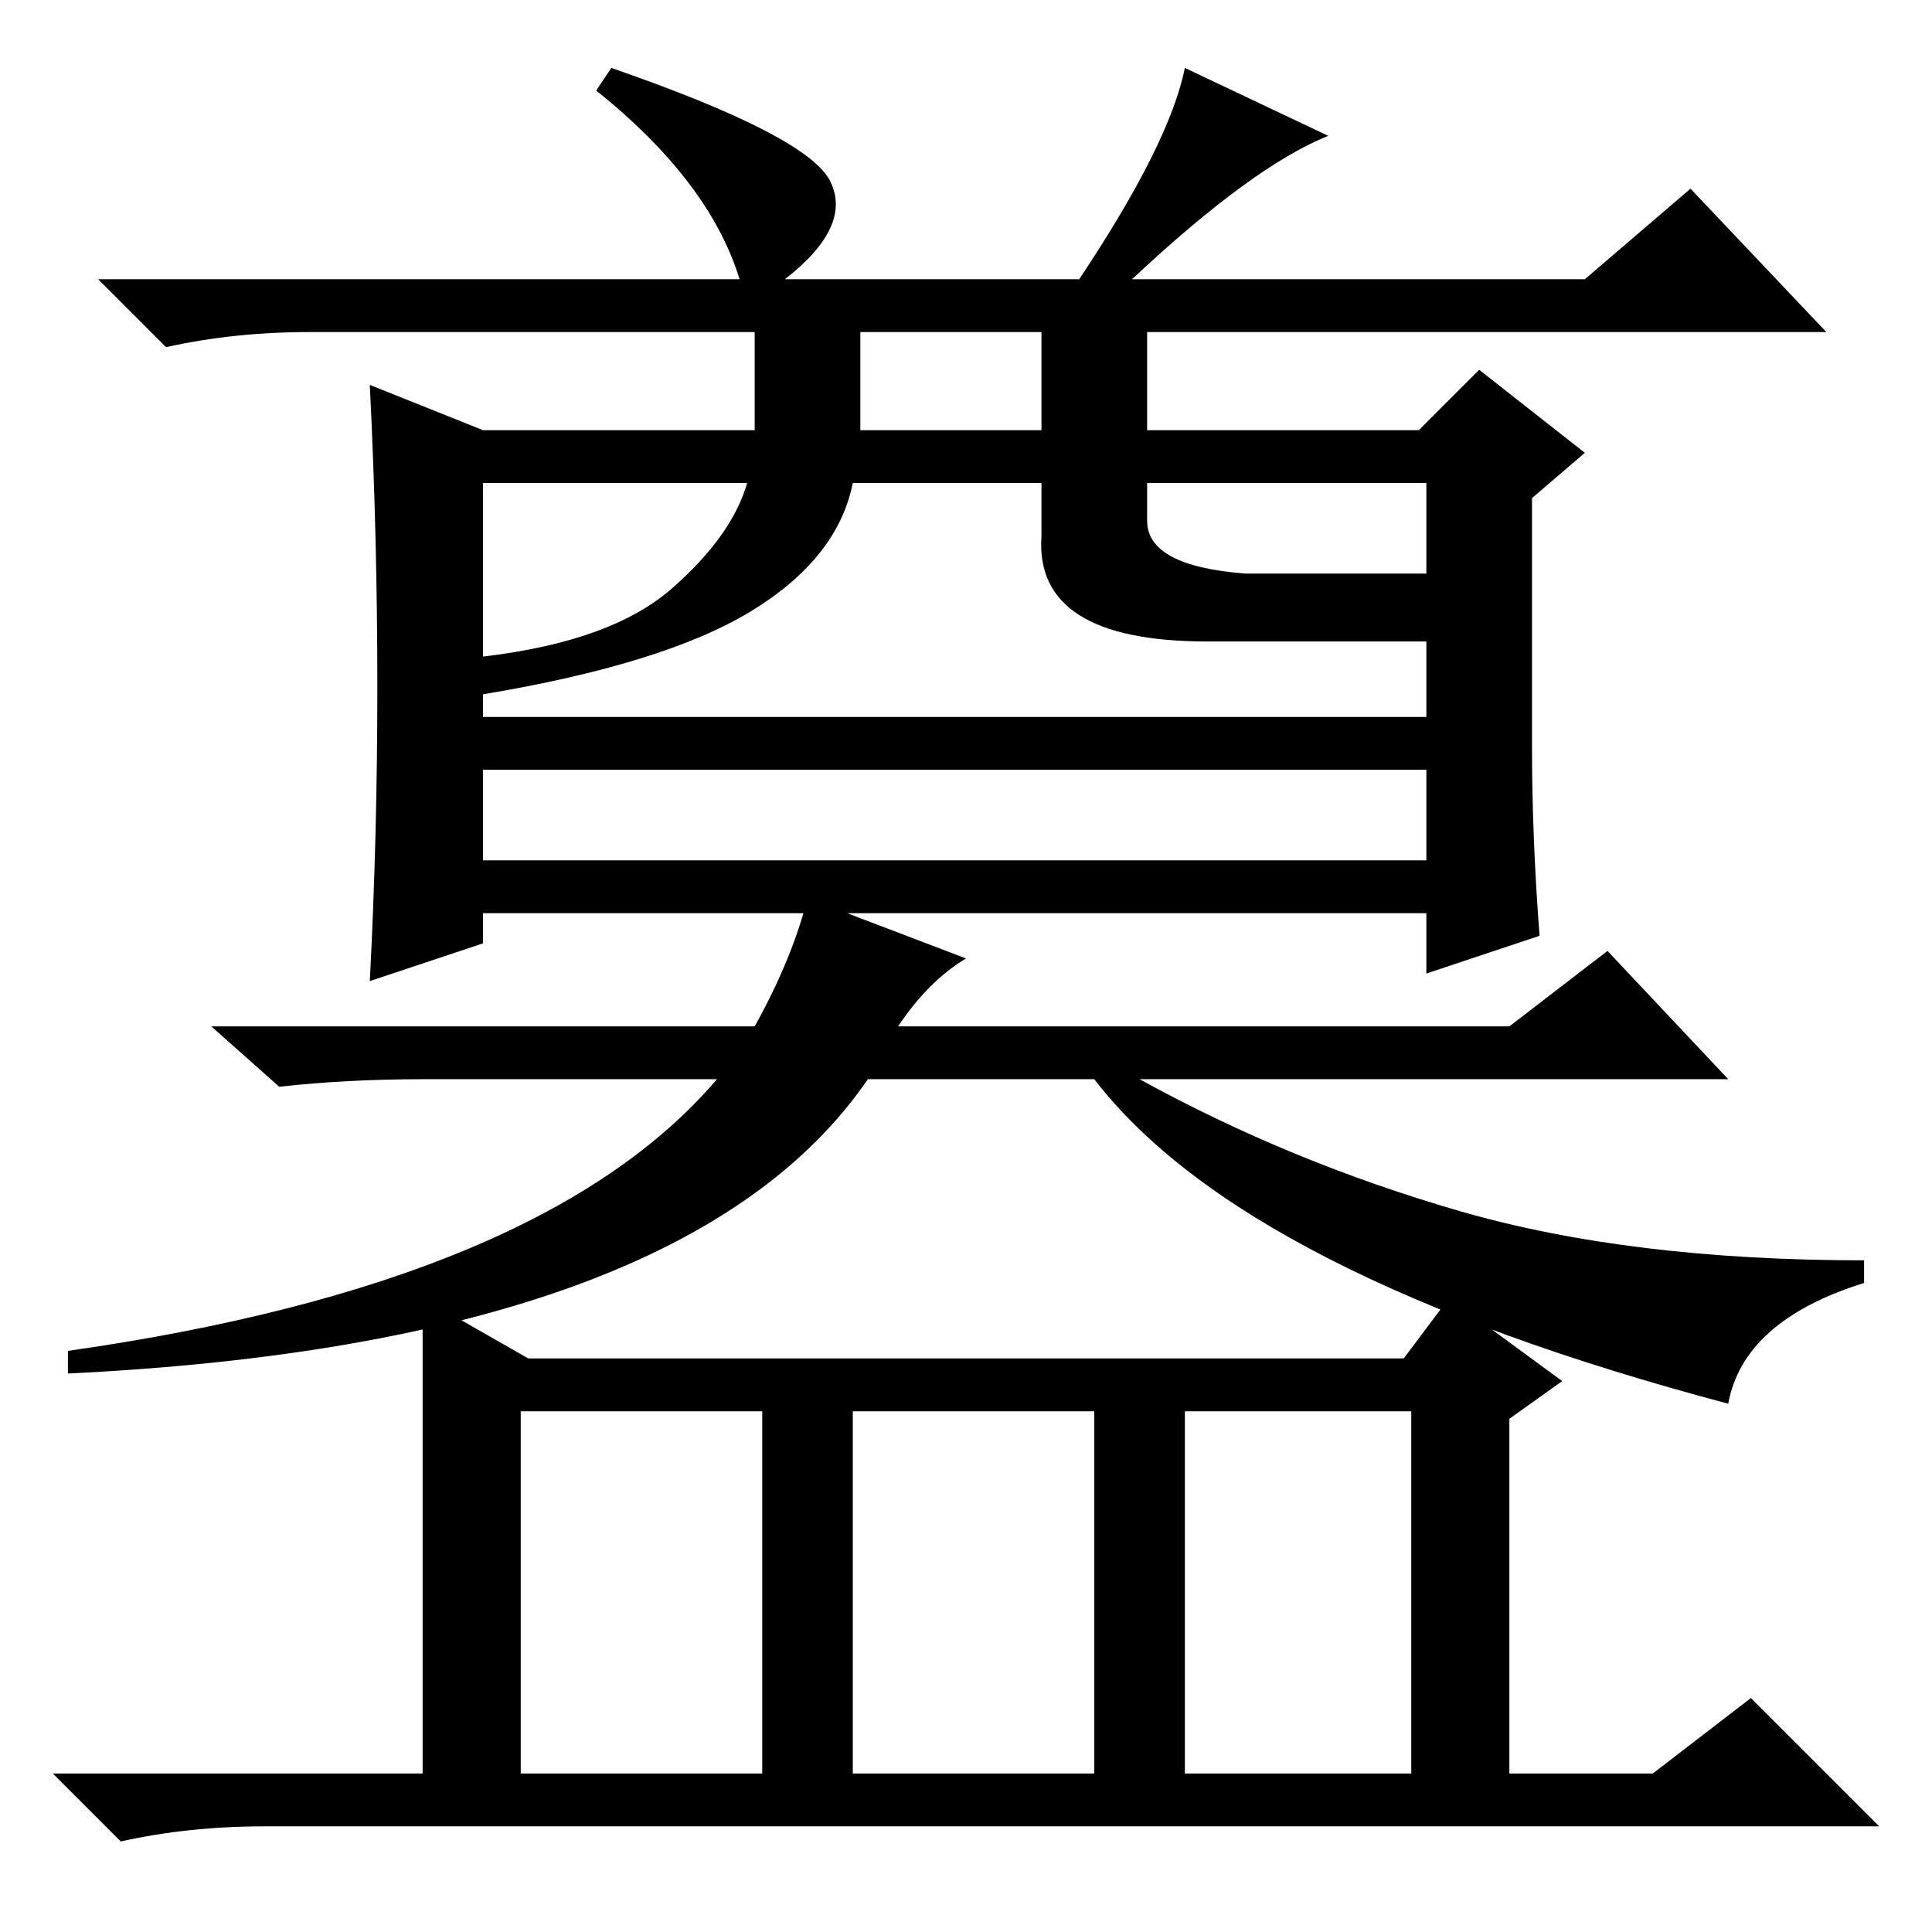 <?xml version="1.0" standalone="no"?>
<!DOCTYPE svg PUBLIC "-//W3C//DTD SVG 1.1//EN" "http://www.w3.org/Graphics/SVG/1.1/DTD/svg11.dtd" >
<svg xmlns="http://www.w3.org/2000/svg" xmlns:xlink="http://www.w3.org/1999/xlink" version="1.1" viewBox="0 -36 256 256">
  <g transform="matrix(1 0 0 -1 0 220)">
   <path fill="currentColor"
d="M114 199h24v13h-24v-13zM152 187q0 -6 13 -7h24v12h-37v-5zM64 192v-23q17 2 25 9t10 14h-35zM64 142h125v12h-125v-12zM64 161h125v10h-29q-23 0 -22 14v7h-25q-2 -10 -13.5 -17t-35.5 -11v-3zM100 212h-59q-10 0 -19 -2l-9 9h85q-4 13 -19 25l2 3q26 -9 29 -15t-6 -13
h39q12 18 14 28l19 -9q-10 -4 -26 -19h60l14 12l18 -19h-90v-13h36l8 8l14 -11l-7 -6v-33q0 -12 1 -25l-15 -5v8h-125v-4l-15 -5q1 19 1 39t-1 40l15 -6h36v13zM229 70q-64 17 -84 43h-30q-24 -35 -106 -39v3q63 9 86 36h-39q-10 0 -19 -1l-9 8h72q5 9 7 17l21 -8
q-5 -3 -9 -9h81l13 10l16 -17h-78q20 -11 42.5 -17.5t53.5 -6.5v-3q-16 -5 -18 -16zM157 21h30v48h-30v-48zM56 84l14 -8h116l6 8l15 -11l-7 -5v-47h19l13 10l17 -17h-214q-10 0 -19 -2l-9 9h49v63zM69 21h32v48h-32v-48zM113 21h32v48h-32v-48z" />
  </g>

</svg>
